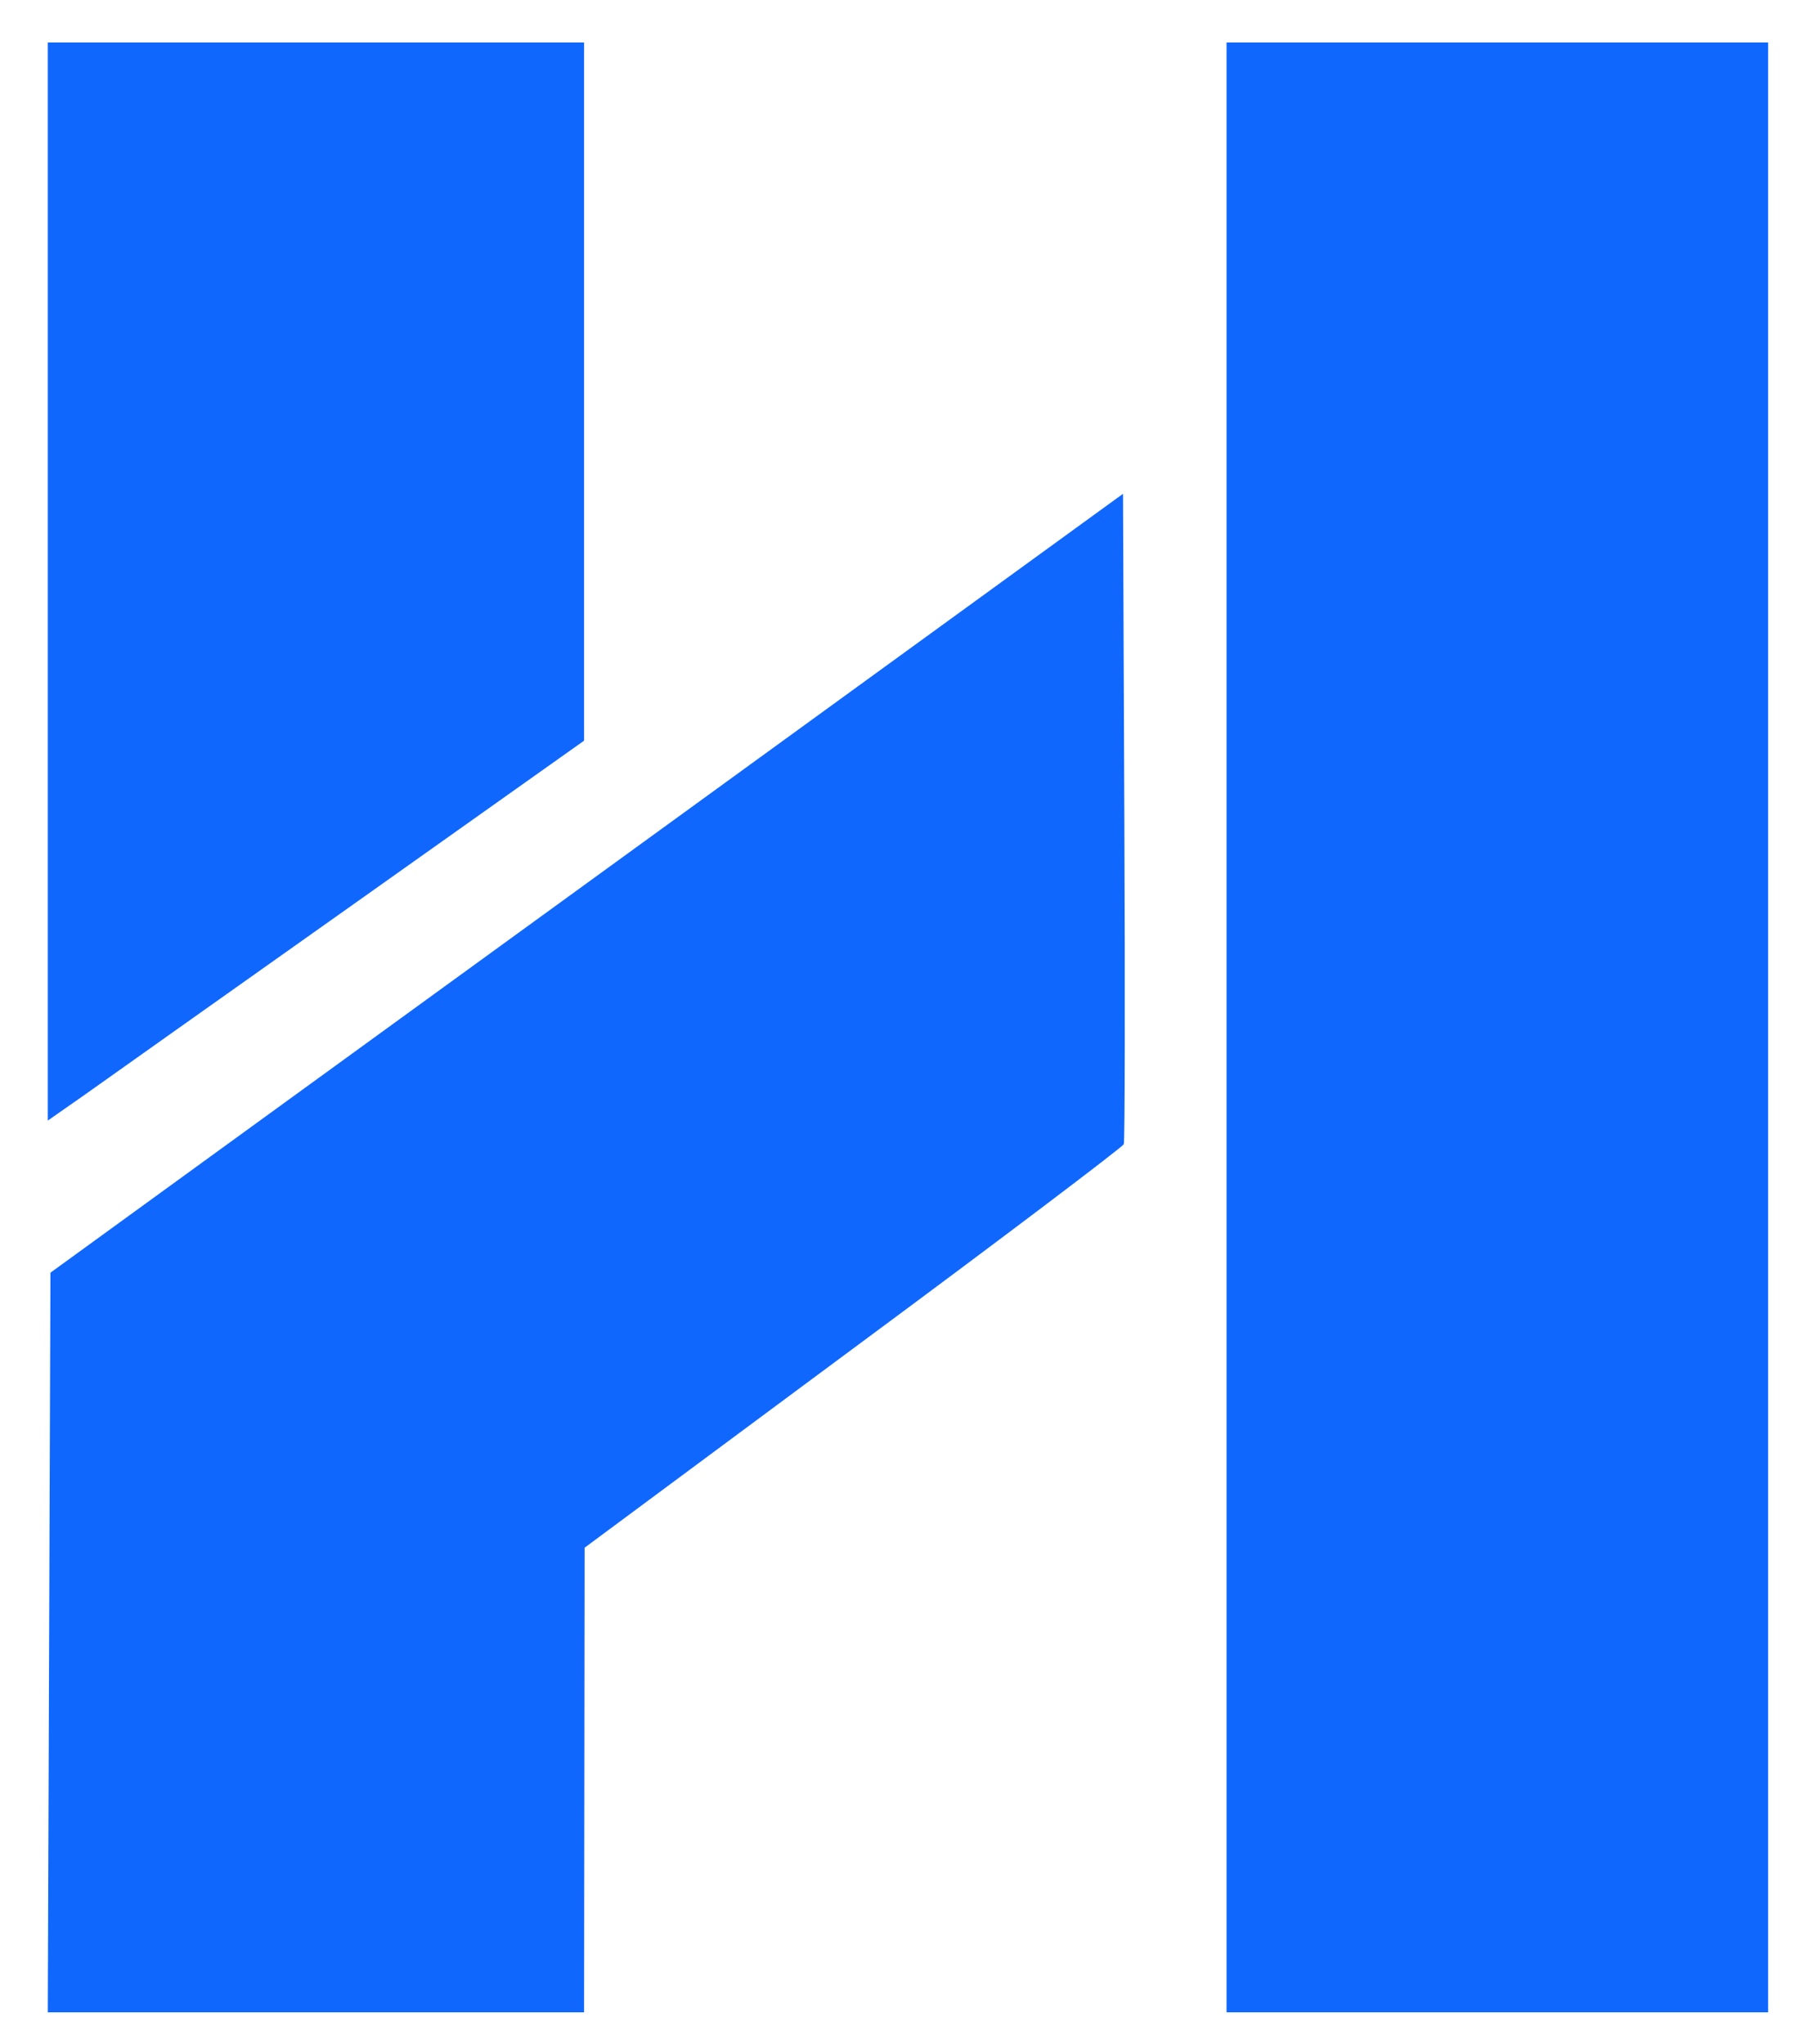 <?xml version="1.0" standalone="no"?>
<!DOCTYPE svg PUBLIC "-//W3C//DTD SVG 20010904//EN"
 "http://www.w3.org/TR/2001/REC-SVG-20010904/DTD/svg10.dtd">
<svg version="1.0" xmlns="http://www.w3.org/2000/svg"
 width="339pt" height="385pt" viewBox="0 0 339 385"
 preserveAspectRatio="xMidYMid meet">
<g transform="translate(0,385) scale(0.05,-0.05)"
fill="#0f67fe" stroke="none">
<path d="M180 5509 l0 -2030 136 95 c74 53 529 375 1010 716 l874 620 0 1315
0 1315 -1010 0 -1010 0 0 -2031z"/>
<path d="M4620 3830 l0 -3710 1020 0 1020 0 0 3710 0 3710 -1020 0 -1020 0 0
-3710z"/>
<path d="M2210 4373 l-2020 -1467 -5 -1393 -5 -1393 1010 0 1010 0 1 875 1
875 1011 750 c557 412 1015 759 1020 770 4 11 5 567 2 1235 l-5 1215 -2020
-1467z"/>
</g>
</svg>
